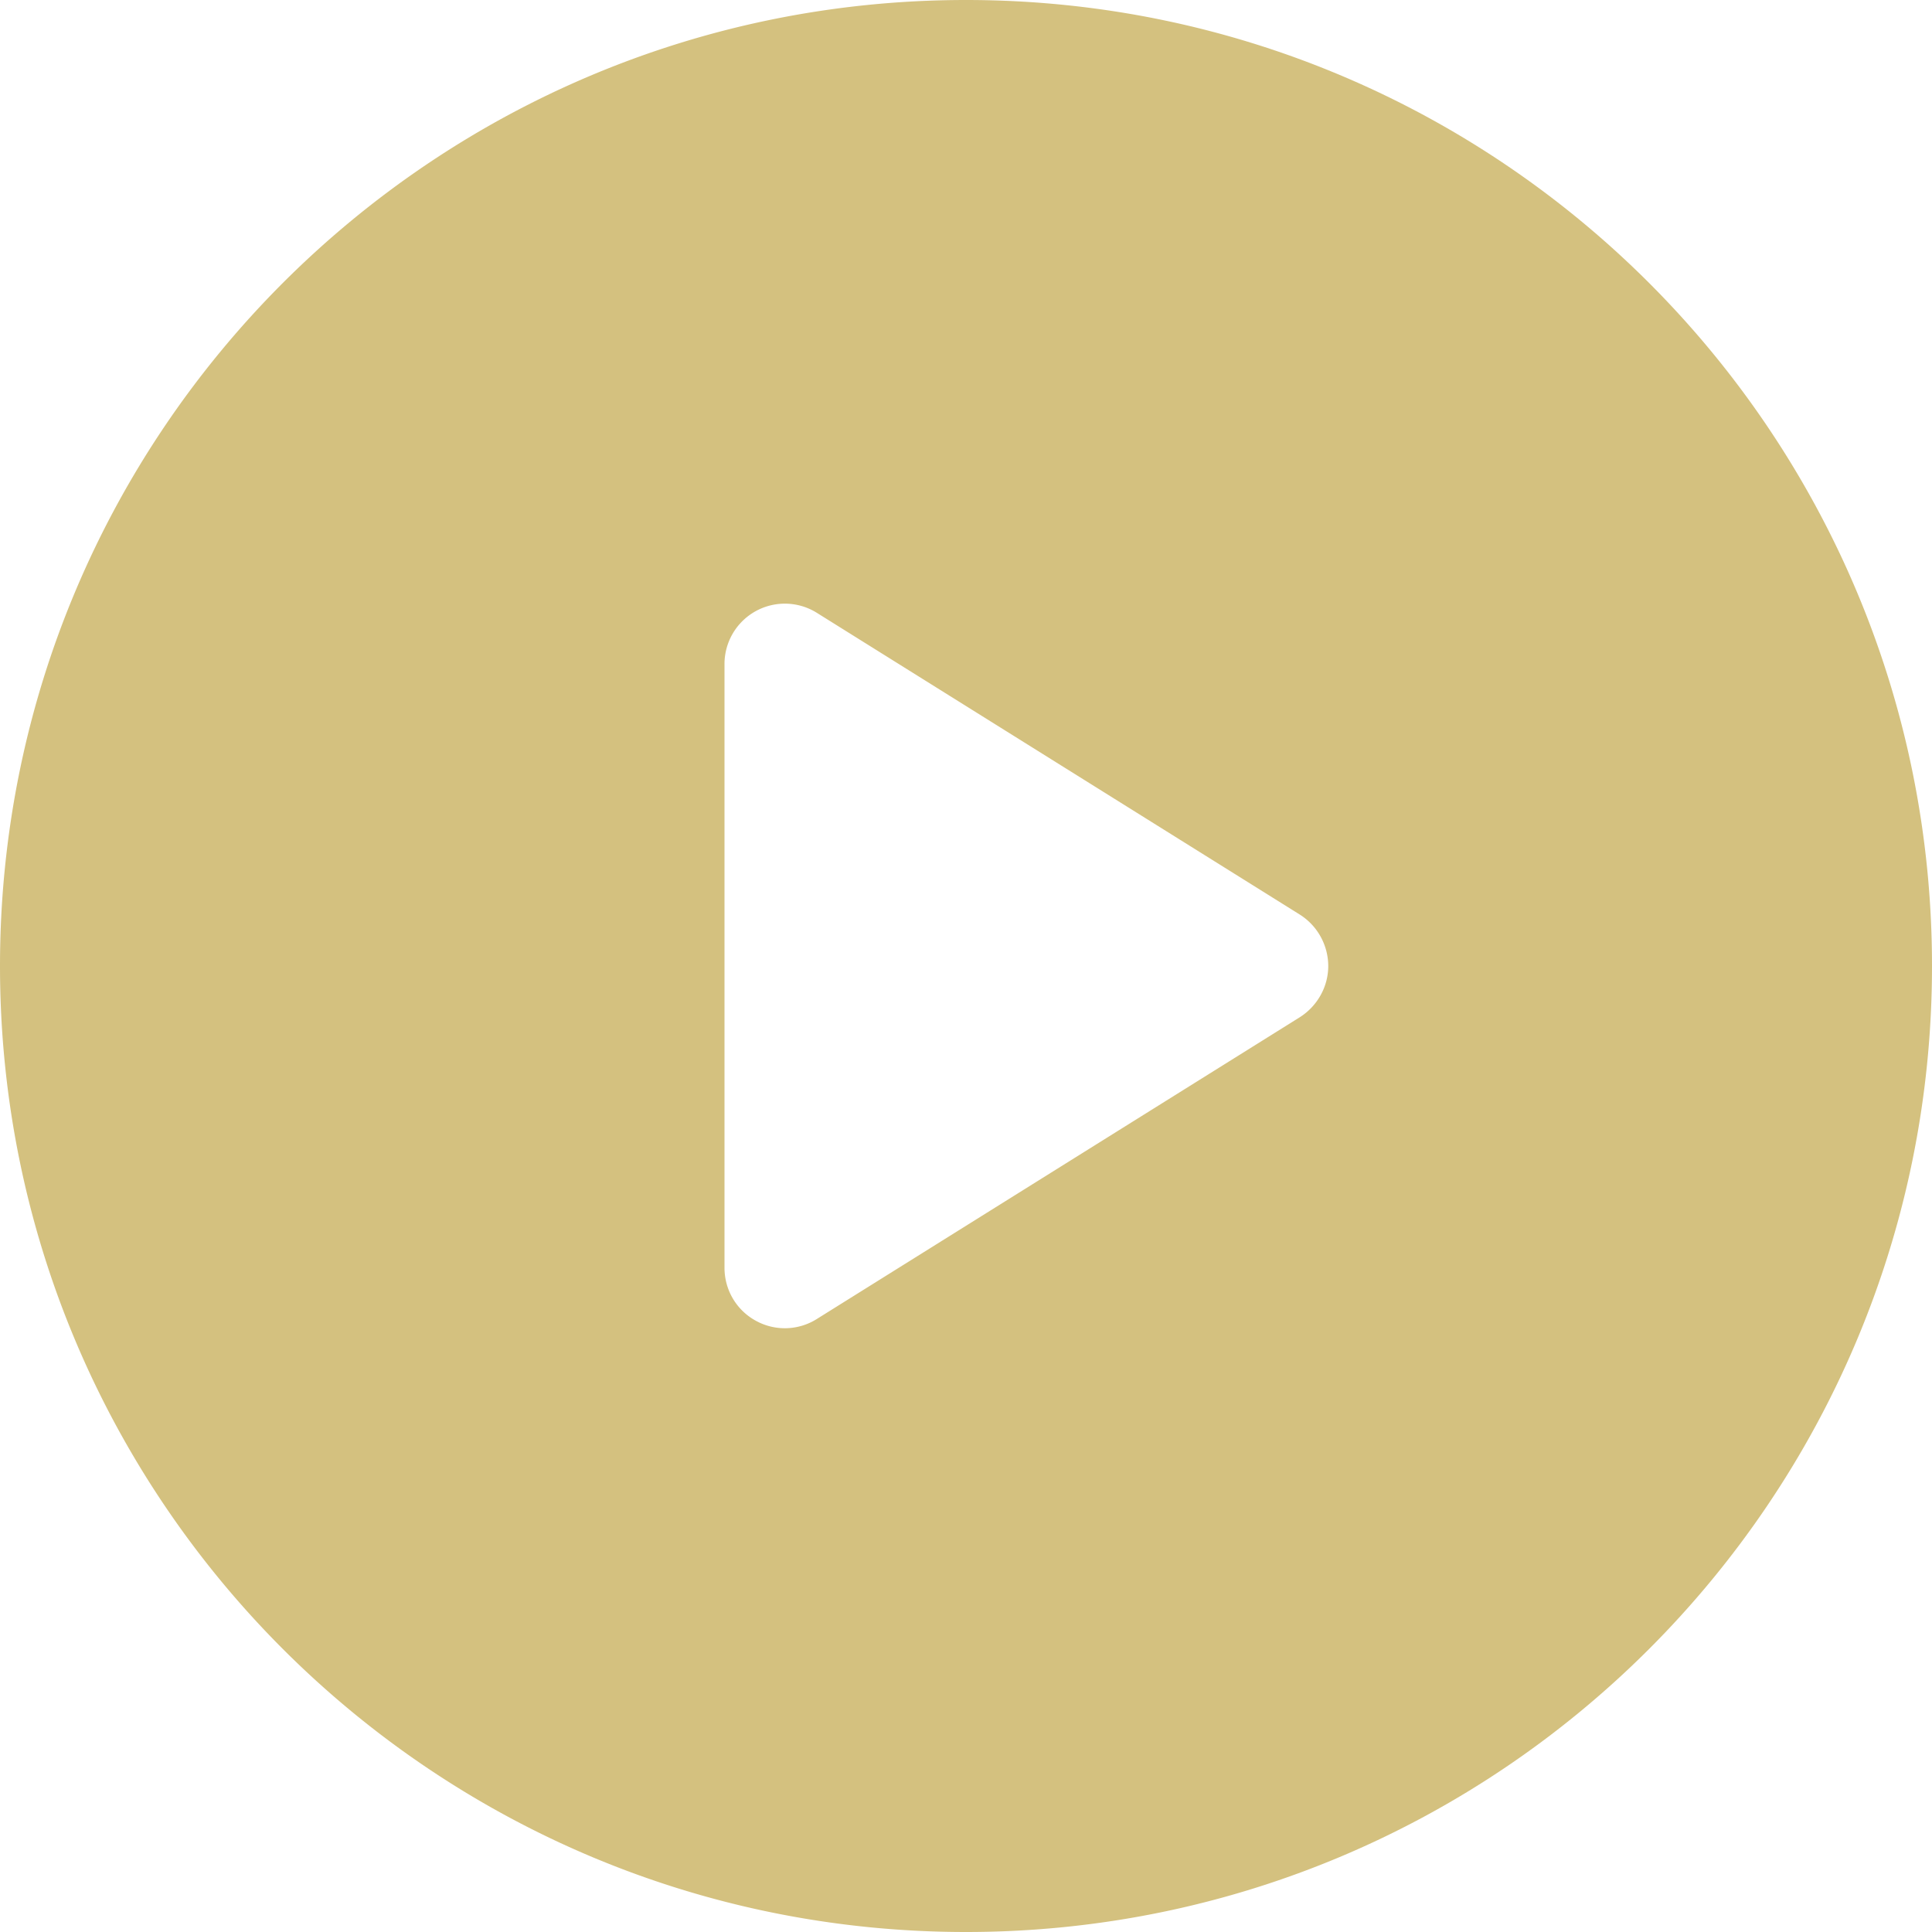 <svg width="100" height="100" fill="none" xmlns="http://www.w3.org/2000/svg"><defs><clipPath id="a"><path fill="#fff" fill-opacity="0" d="M0 0h100v100H0z"/></clipPath></defs><g clip-path="url(#a)"><path d="M50 0C22.38 0 0 22.38 0 50c0 27.61 22.38 50 50 50 27.61 0 50-22.39 50-50 0-27.62-22.39-50-50-50Zm17.28 52.65-25 15.62a3.106 3.106 0 0 1-3.18.08c-.99-.55-1.6-1.59-1.6-2.73V34.37a3.124 3.124 0 0 1 4.78-2.65l25 15.62A3.16 3.16 0 0 1 68.75 50c0 1.07-.56 2.07-1.47 2.65Z" fill="#D4C17F"/></g></svg>